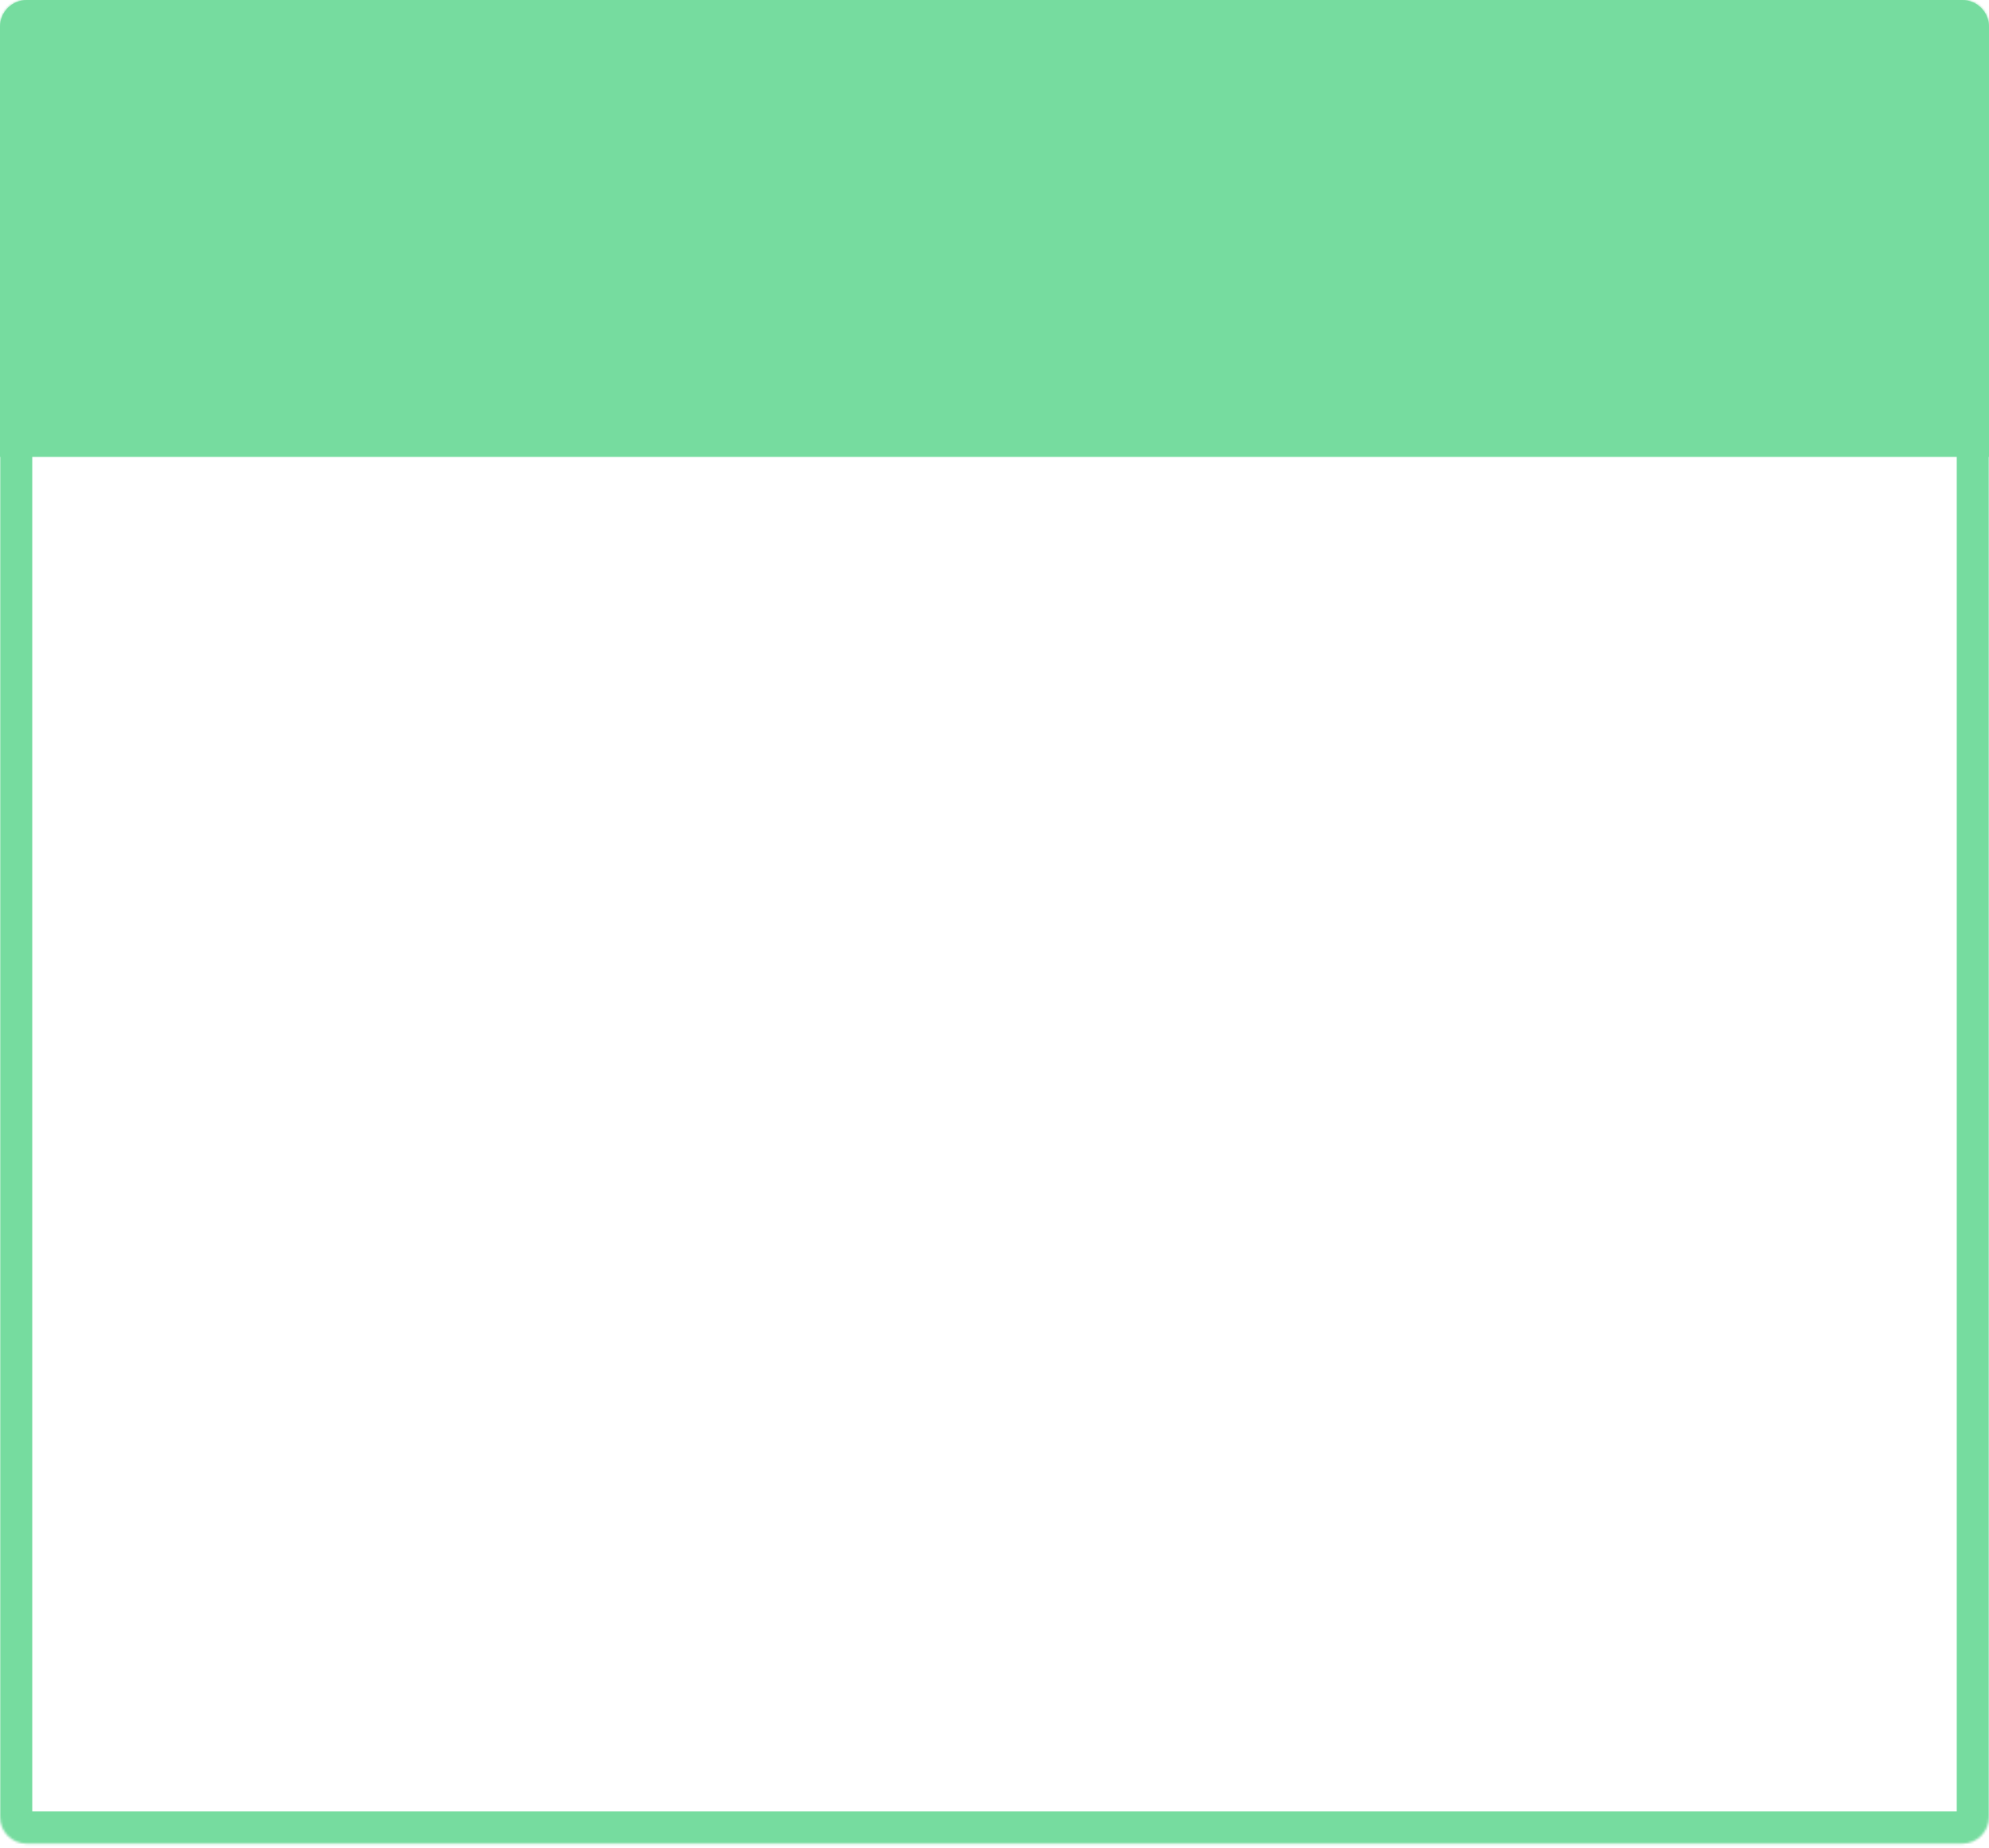 <svg width="888" height="825" viewBox="0 0 888 825" fill="none" xmlns="http://www.w3.org/2000/svg">
<g clip-path="url(#clip0_1105_2345)">
<mask id="mask0_1105_2345" style="mask-type:luminance" maskUnits="userSpaceOnUse" x="0" y="0" width="888" height="824">
<path d="M876 0H12C5.373 0 0 5.373 0 12V811.2C0 817.827 5.373 823.2 12 823.2H876C882.627 823.2 888 817.827 888 811.2V12C888 5.373 882.627 0 876 0Z" fill="white"/>
</mask>
<g mask="url(#mask0_1105_2345)">
<path d="M876 0H12C5.373 0 0 5.373 0 12V811.2C0 817.827 5.373 823.2 12 823.2H876C882.627 823.2 888 817.827 888 811.2V12C888 5.373 882.627 0 876 0Z" stroke="#76DC9F" stroke-width="28.8"/>
</g>
<path d="M11.998 3.598H875.998C880.636 3.598 884.398 7.358 884.398 11.998V200.398H3.598V11.998C3.598 7.358 7.358 3.598 11.998 3.598Z" fill="#76DC9F" stroke="#76DC9F" stroke-width="7.2"/>
</g>
<defs>
<clipPath id="clip0_1105_2345">
<rect width="888" height="825" fill="white"/>
</clipPath>
</defs>
</svg>
